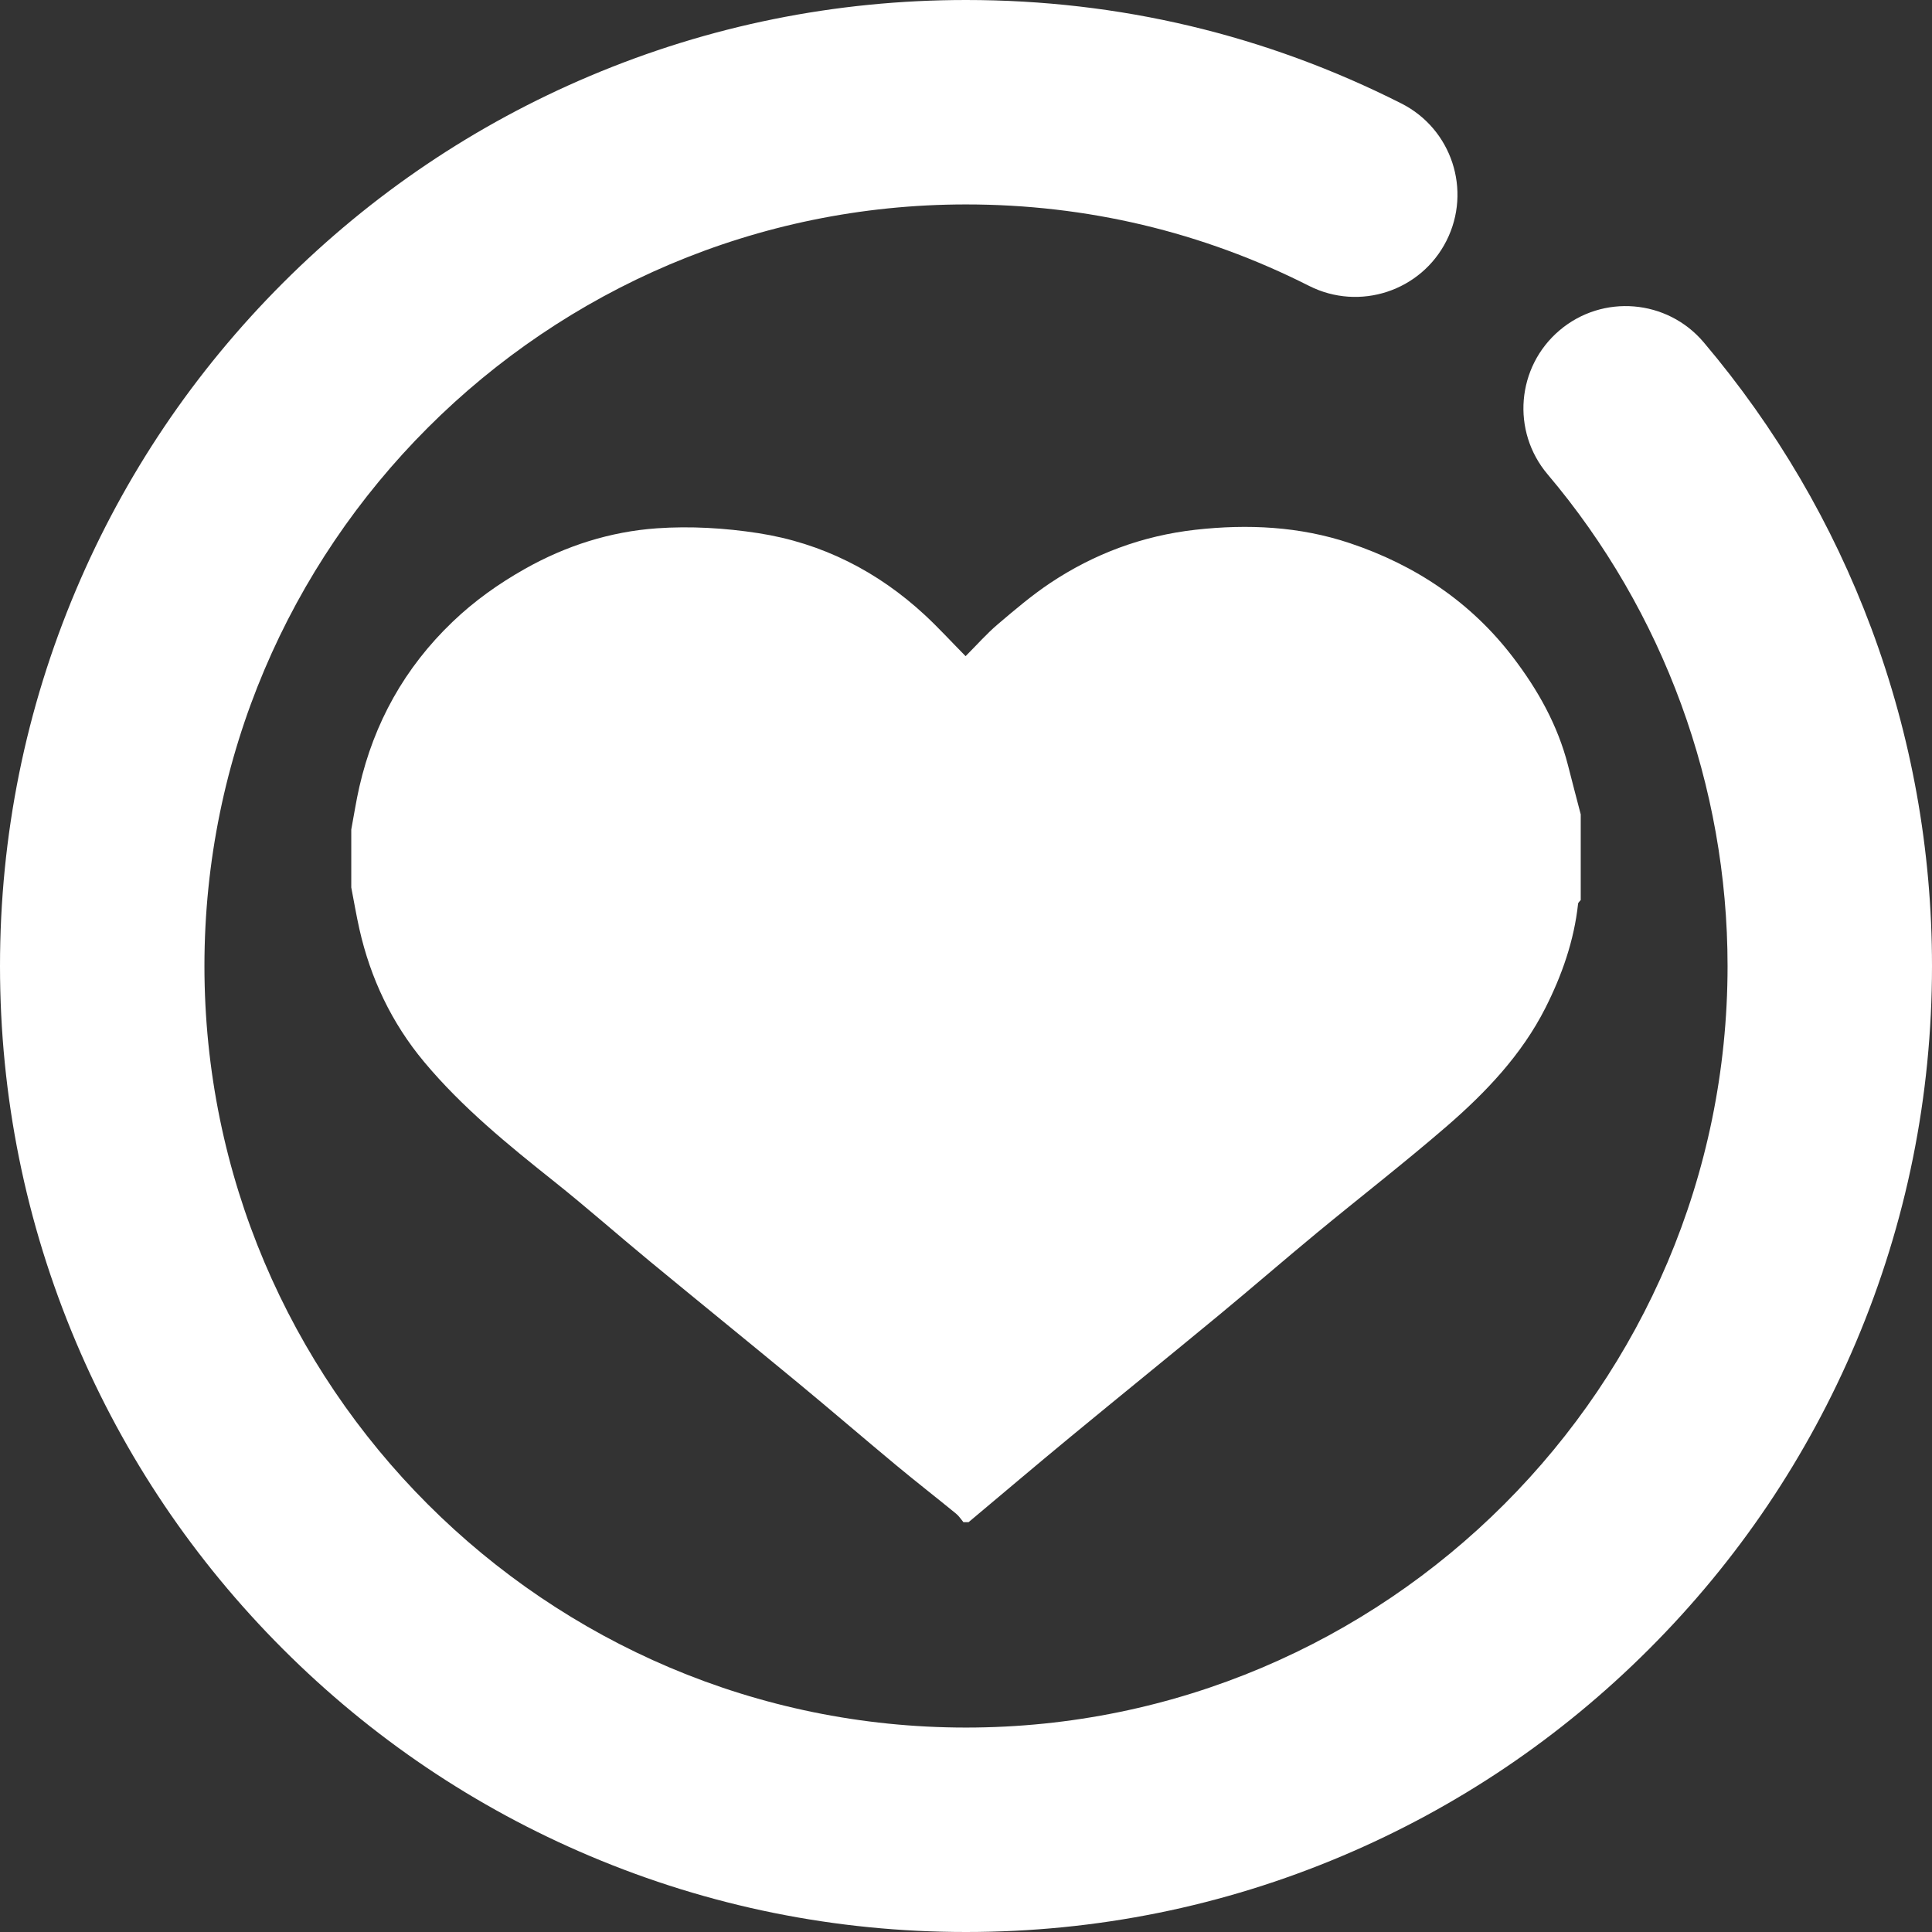 <?xml version="1.0" encoding="UTF-8"?>
<svg width="38px" height="38px" viewBox="0 0 38 38" version="1.1" xmlns="http://www.w3.org/2000/svg" xmlns:xlink="http://www.w3.org/1999/xlink">
    <rect x="0" y="0" width="38" height="38" fill="#333333" stroke="none"/>
    <!-- Generator: Sketch 52.2 (67145) - http://www.bohemiancoding.com/sketch -->
    <title>icon</title>
    <desc>Created with Sketch.</desc>
    <g id="icon" stroke="none" stroke-width="1" fill="none" fill-rule="evenodd">
        <g id="爱心" fill="#FFFFFF" fill-rule="nonzero">
            <path d="M36.805,12.354 C36.039,10.303 34.93,8.411 33.509,6.732 C32.792,5.885 31.523,5.779 30.676,6.496 C29.828,7.214 29.722,8.482 30.44,9.33 C32.722,12.027 33.979,15.461 33.979,19 C33.979,27.259 27.259,33.979 19,33.979 C10.741,33.979 4.021,27.259 4.021,19 C4.021,10.741 10.741,4.021 19,4.021 C21.375,4.021 23.646,4.56 25.748,5.623 C26.739,6.124 27.949,5.727 28.45,4.736 C28.951,3.745 28.554,2.536 27.563,2.035 C24.892,0.685 22.012,0 19,0 C16.436,0 13.947,0.503 11.604,1.494 C9.341,2.451 7.309,3.821 5.565,5.565 C3.821,7.309 2.451,9.341 1.494,11.604 C0.503,13.947 0,16.436 0,19 C0,21.564 0.503,24.053 1.494,26.396 C2.451,28.659 3.821,30.691 5.565,32.435 C7.309,34.179 9.341,35.549 11.604,36.506 C13.947,37.497 16.436,38 19,38 C21.564,38 24.053,37.497 26.396,36.506 C28.659,35.549 30.691,34.179 32.435,32.435 C34.179,30.691 35.549,28.659 36.506,26.396 C37.497,24.053 38,21.564 38,19 C38,16.714 37.598,14.478 36.805,12.354 Z M23.511,10.42 C22.468,10.538 21.52,10.893 20.66,11.465 C20.296,11.708 19.96,11.994 19.627,12.277 C19.411,12.46 19.224,12.674 18.992,12.906 C18.708,12.618 18.46,12.347 18.192,12.098 C17.267,11.241 16.172,10.681 14.912,10.486 C14.258,10.385 13.58,10.345 12.921,10.391 C12.002,10.456 11.13,10.734 10.321,11.191 C9.802,11.484 9.328,11.822 8.901,12.231 C7.957,13.135 7.357,14.22 7.069,15.472 C7.005,15.751 6.962,16.034 6.909,16.316 C6.909,16.695 6.909,17.075 6.909,17.455 C6.962,17.728 7.008,18.003 7.069,18.274 C7.286,19.239 7.703,20.121 8.342,20.886 C9.088,21.78 9.994,22.518 10.908,23.245 C11.544,23.752 12.153,24.29 12.781,24.808 C13.752,25.609 14.731,26.402 15.702,27.204 C16.348,27.738 16.983,28.285 17.627,28.82 C18.016,29.143 18.415,29.453 18.806,29.773 C18.862,29.818 18.902,29.883 18.949,29.939 C18.983,29.939 19.017,29.939 19.051,29.939 C19.716,29.382 20.378,28.82 21.048,28.267 C22.019,27.466 22.999,26.673 23.97,25.871 C24.616,25.337 25.249,24.788 25.895,24.254 C26.745,23.552 27.618,22.876 28.45,22.157 C29.225,21.487 29.929,20.746 30.394,19.829 C30.722,19.181 30.961,18.5 31.039,17.774 C31.042,17.749 31.073,17.727 31.091,17.703 C31.091,17.141 31.091,16.58 31.091,16.018 C31.007,15.695 30.921,15.371 30.839,15.047 C30.638,14.264 30.249,13.569 29.758,12.927 C28.935,11.848 27.842,11.115 26.546,10.682 C25.564,10.354 24.544,10.304 23.511,10.42 Z" id="Shape"></path>
        </g>
    </g>
</svg>
